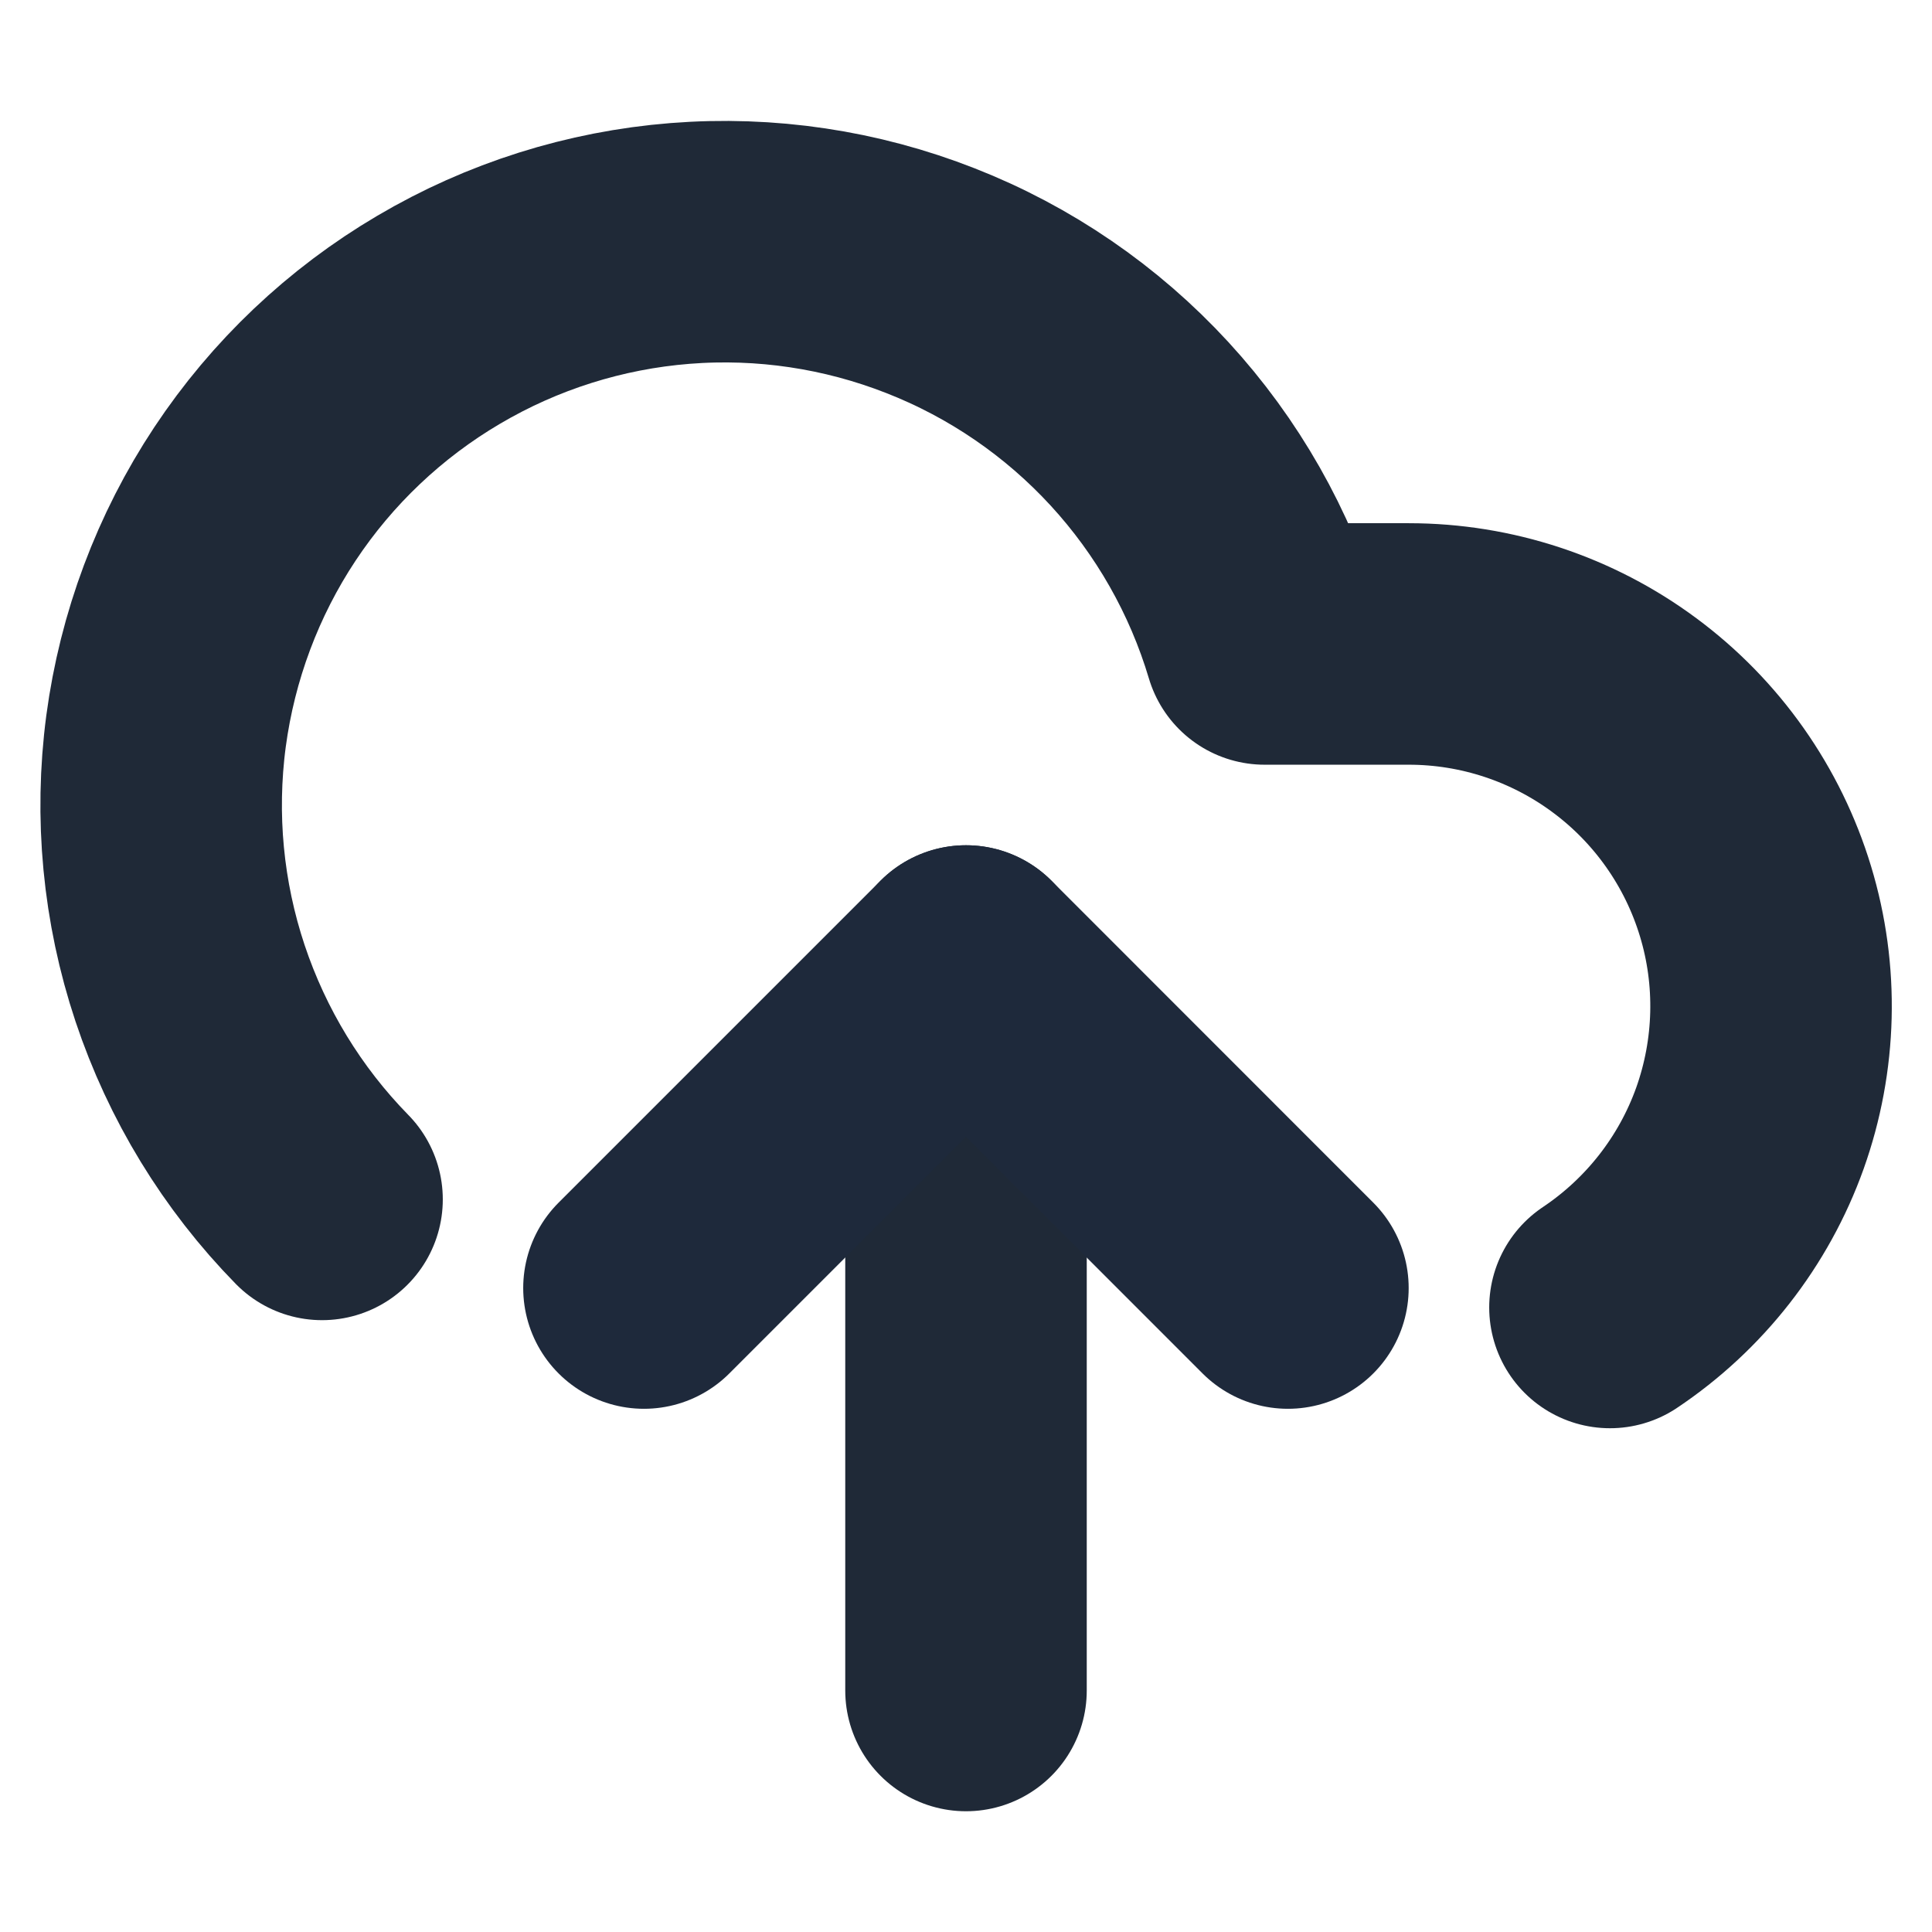 <svg width="16" height="16" viewBox="0 0 16 16" fill="none" xmlns="http://www.w3.org/2000/svg">
<path d="M2.667 9.933C2.171 9.427 1.798 8.814 1.574 8.143C1.35 7.471 1.282 6.757 1.375 6.055C1.469 5.353 1.72 4.681 2.111 4.091C2.502 3.501 3.023 3.007 3.633 2.648C4.243 2.288 4.927 2.072 5.633 2.016C6.339 1.96 7.048 2.066 7.707 2.325C8.366 2.583 8.958 2.989 9.437 3.51C9.916 4.031 10.271 4.655 10.473 5.333H11.667C12.31 5.333 12.937 5.54 13.454 5.924C13.971 6.307 14.351 6.847 14.538 7.463C14.725 8.078 14.708 8.738 14.492 9.344C14.275 9.95 13.868 10.47 13.333 10.828" stroke="#1F2937" stroke-width="2" stroke-linecap="round" stroke-linejoin="round"/>
<path d="M8 8V14" stroke="#1F2937" stroke-width="2" stroke-linecap="round" stroke-linejoin="round"/>
<path d="M10.666 10.667L8 8L5.333 10.667" stroke="#1E293B" stroke-width="2" stroke-linecap="round" stroke-linejoin="round"/>
</svg>
